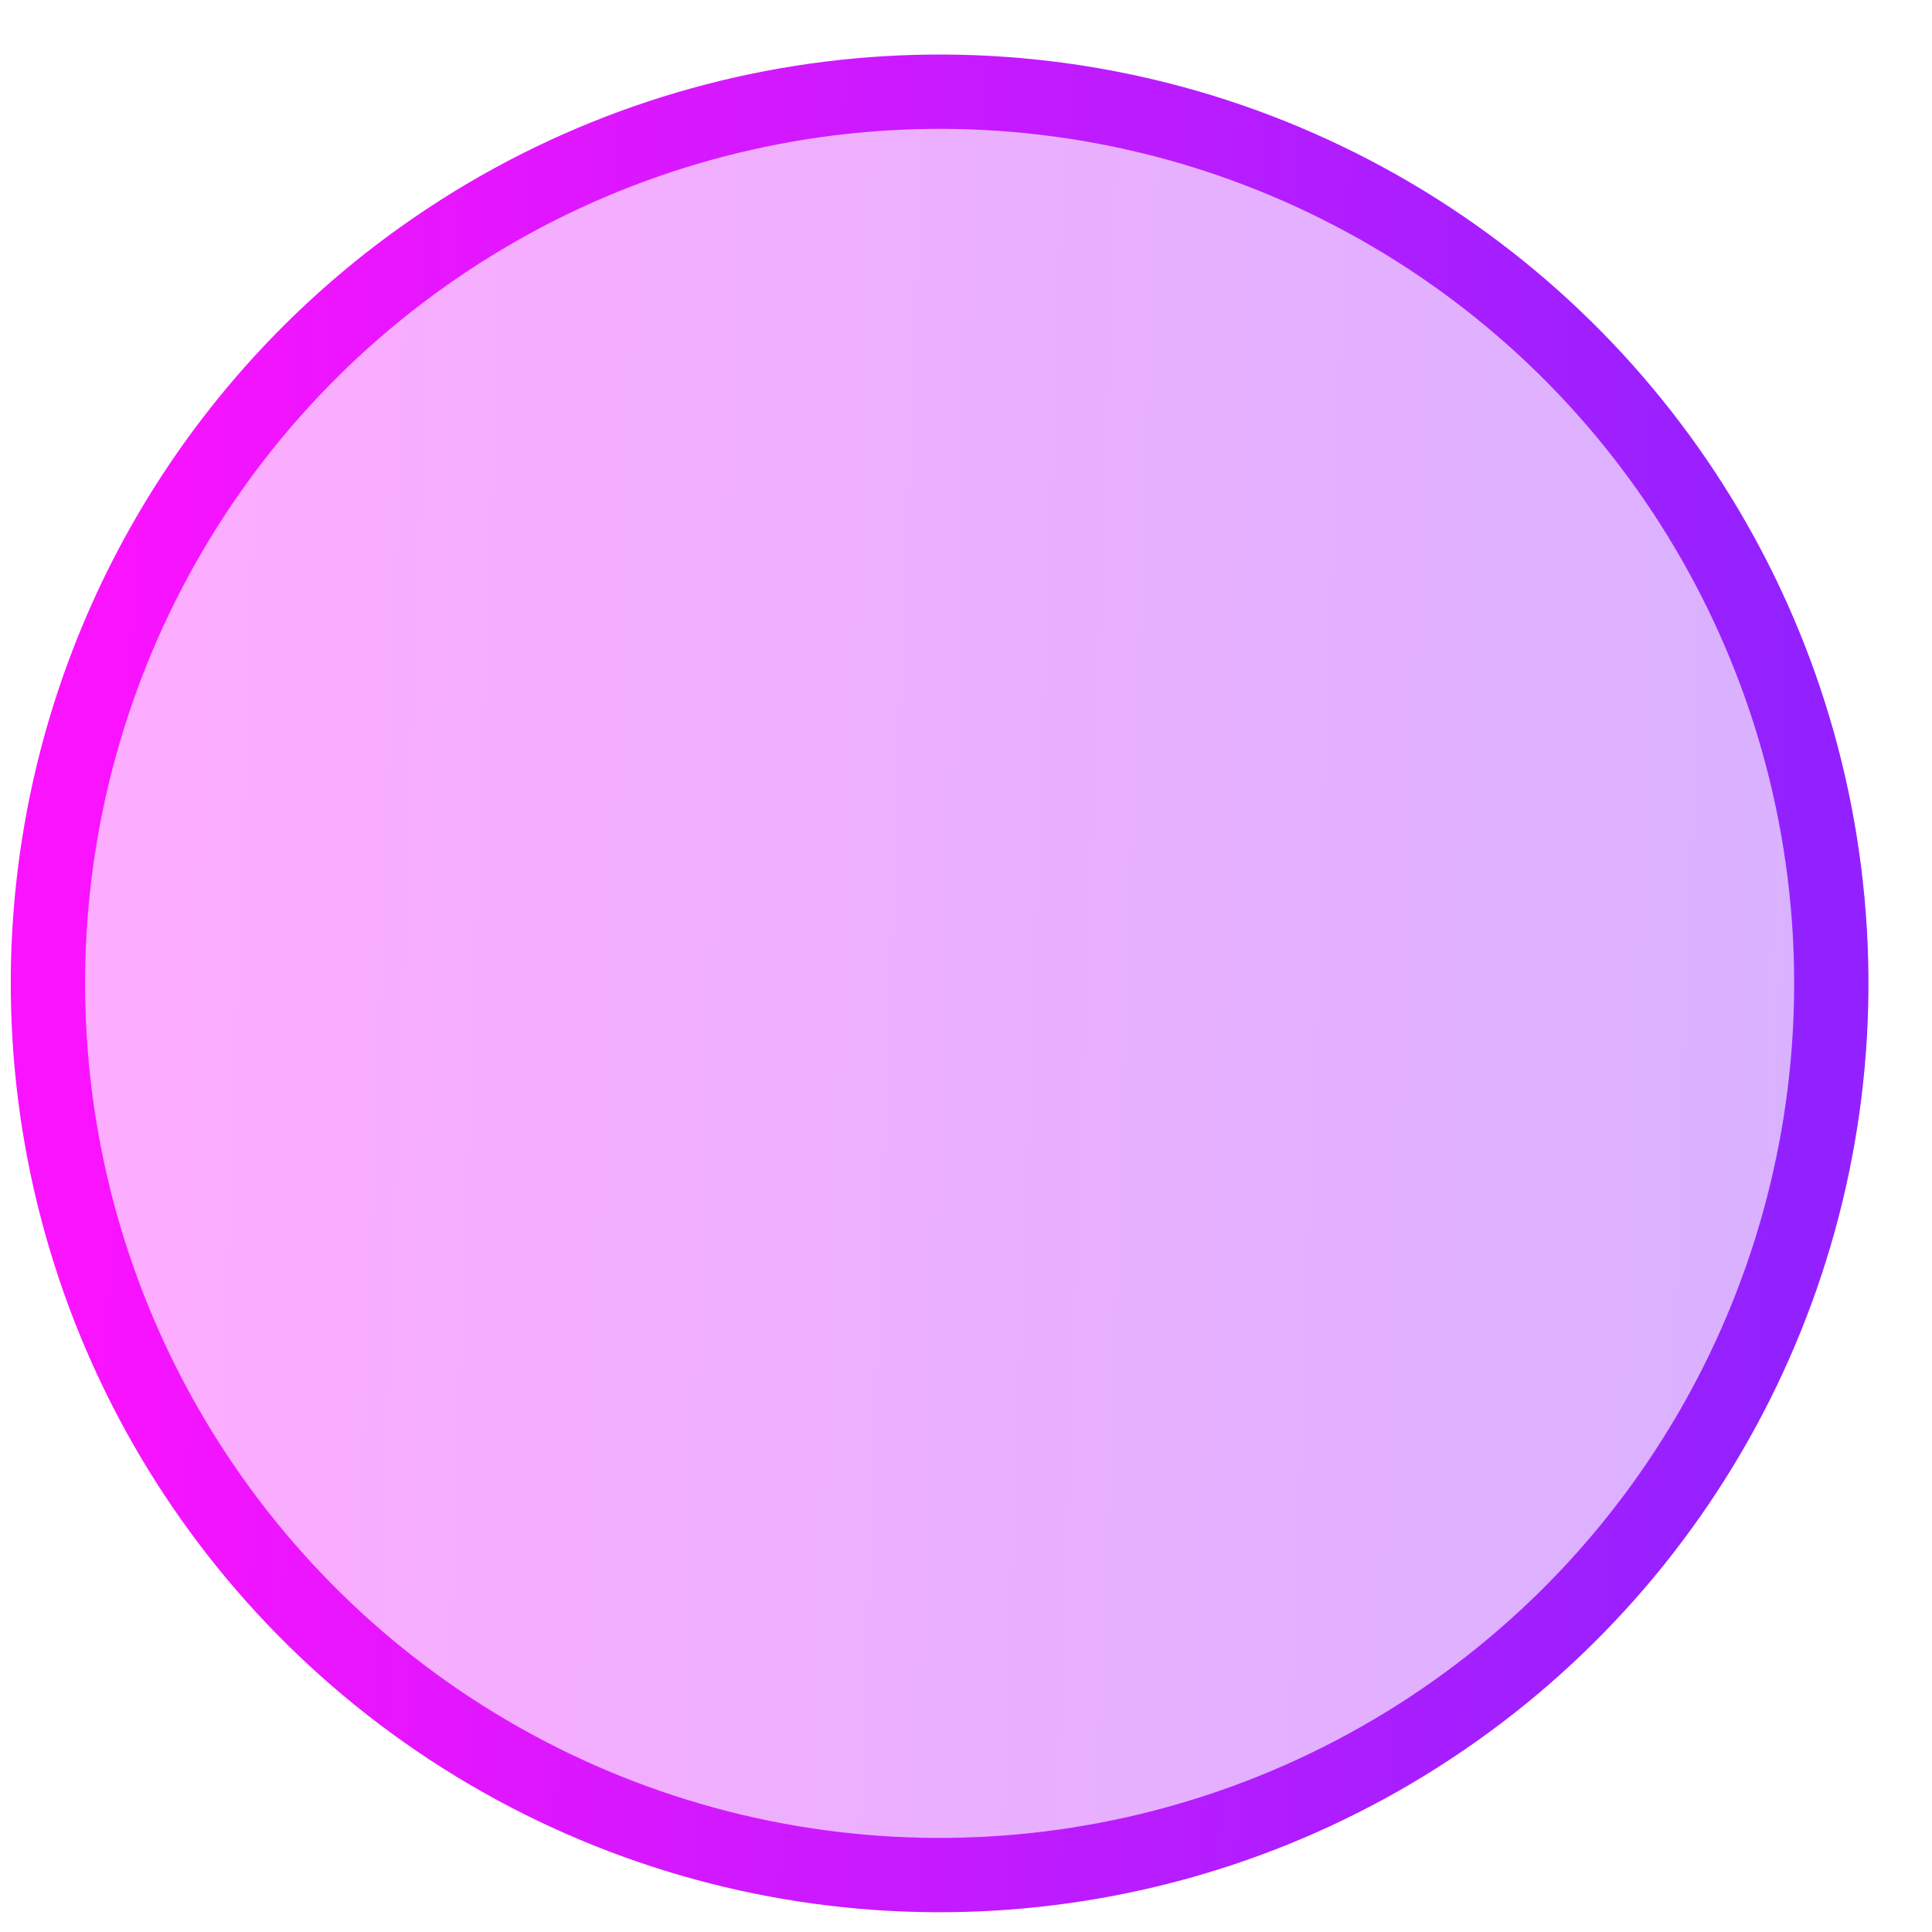<svg width="26" height="26" viewBox="0 0 26 26" fill="none" xmlns="http://www.w3.org/2000/svg">
<circle cx="12.645" cy="13.234" r="12" transform="rotate(176.607 12.645 13.234)" fill="url(#paint0_linear_1853_6279)" fill-opacity="0.35" stroke="url(#paint1_linear_1853_6279)"/>
<defs>
<linearGradient id="paint0_linear_1853_6279" x1="2.807" y1="-3.335" x2="25.156" y2="-1.207" gradientUnits="userSpaceOnUse">
<stop stop-color="#9321FF"/>
<stop offset="1" stop-color="#F913FF"/>
</linearGradient>
<linearGradient id="paint1_linear_1853_6279" x1="2.807" y1="-3.335" x2="25.156" y2="-1.207" gradientUnits="userSpaceOnUse">
<stop stop-color="#9321FF"/>
<stop offset="1" stop-color="#F913FF"/>
</linearGradient>
</defs>
</svg>
